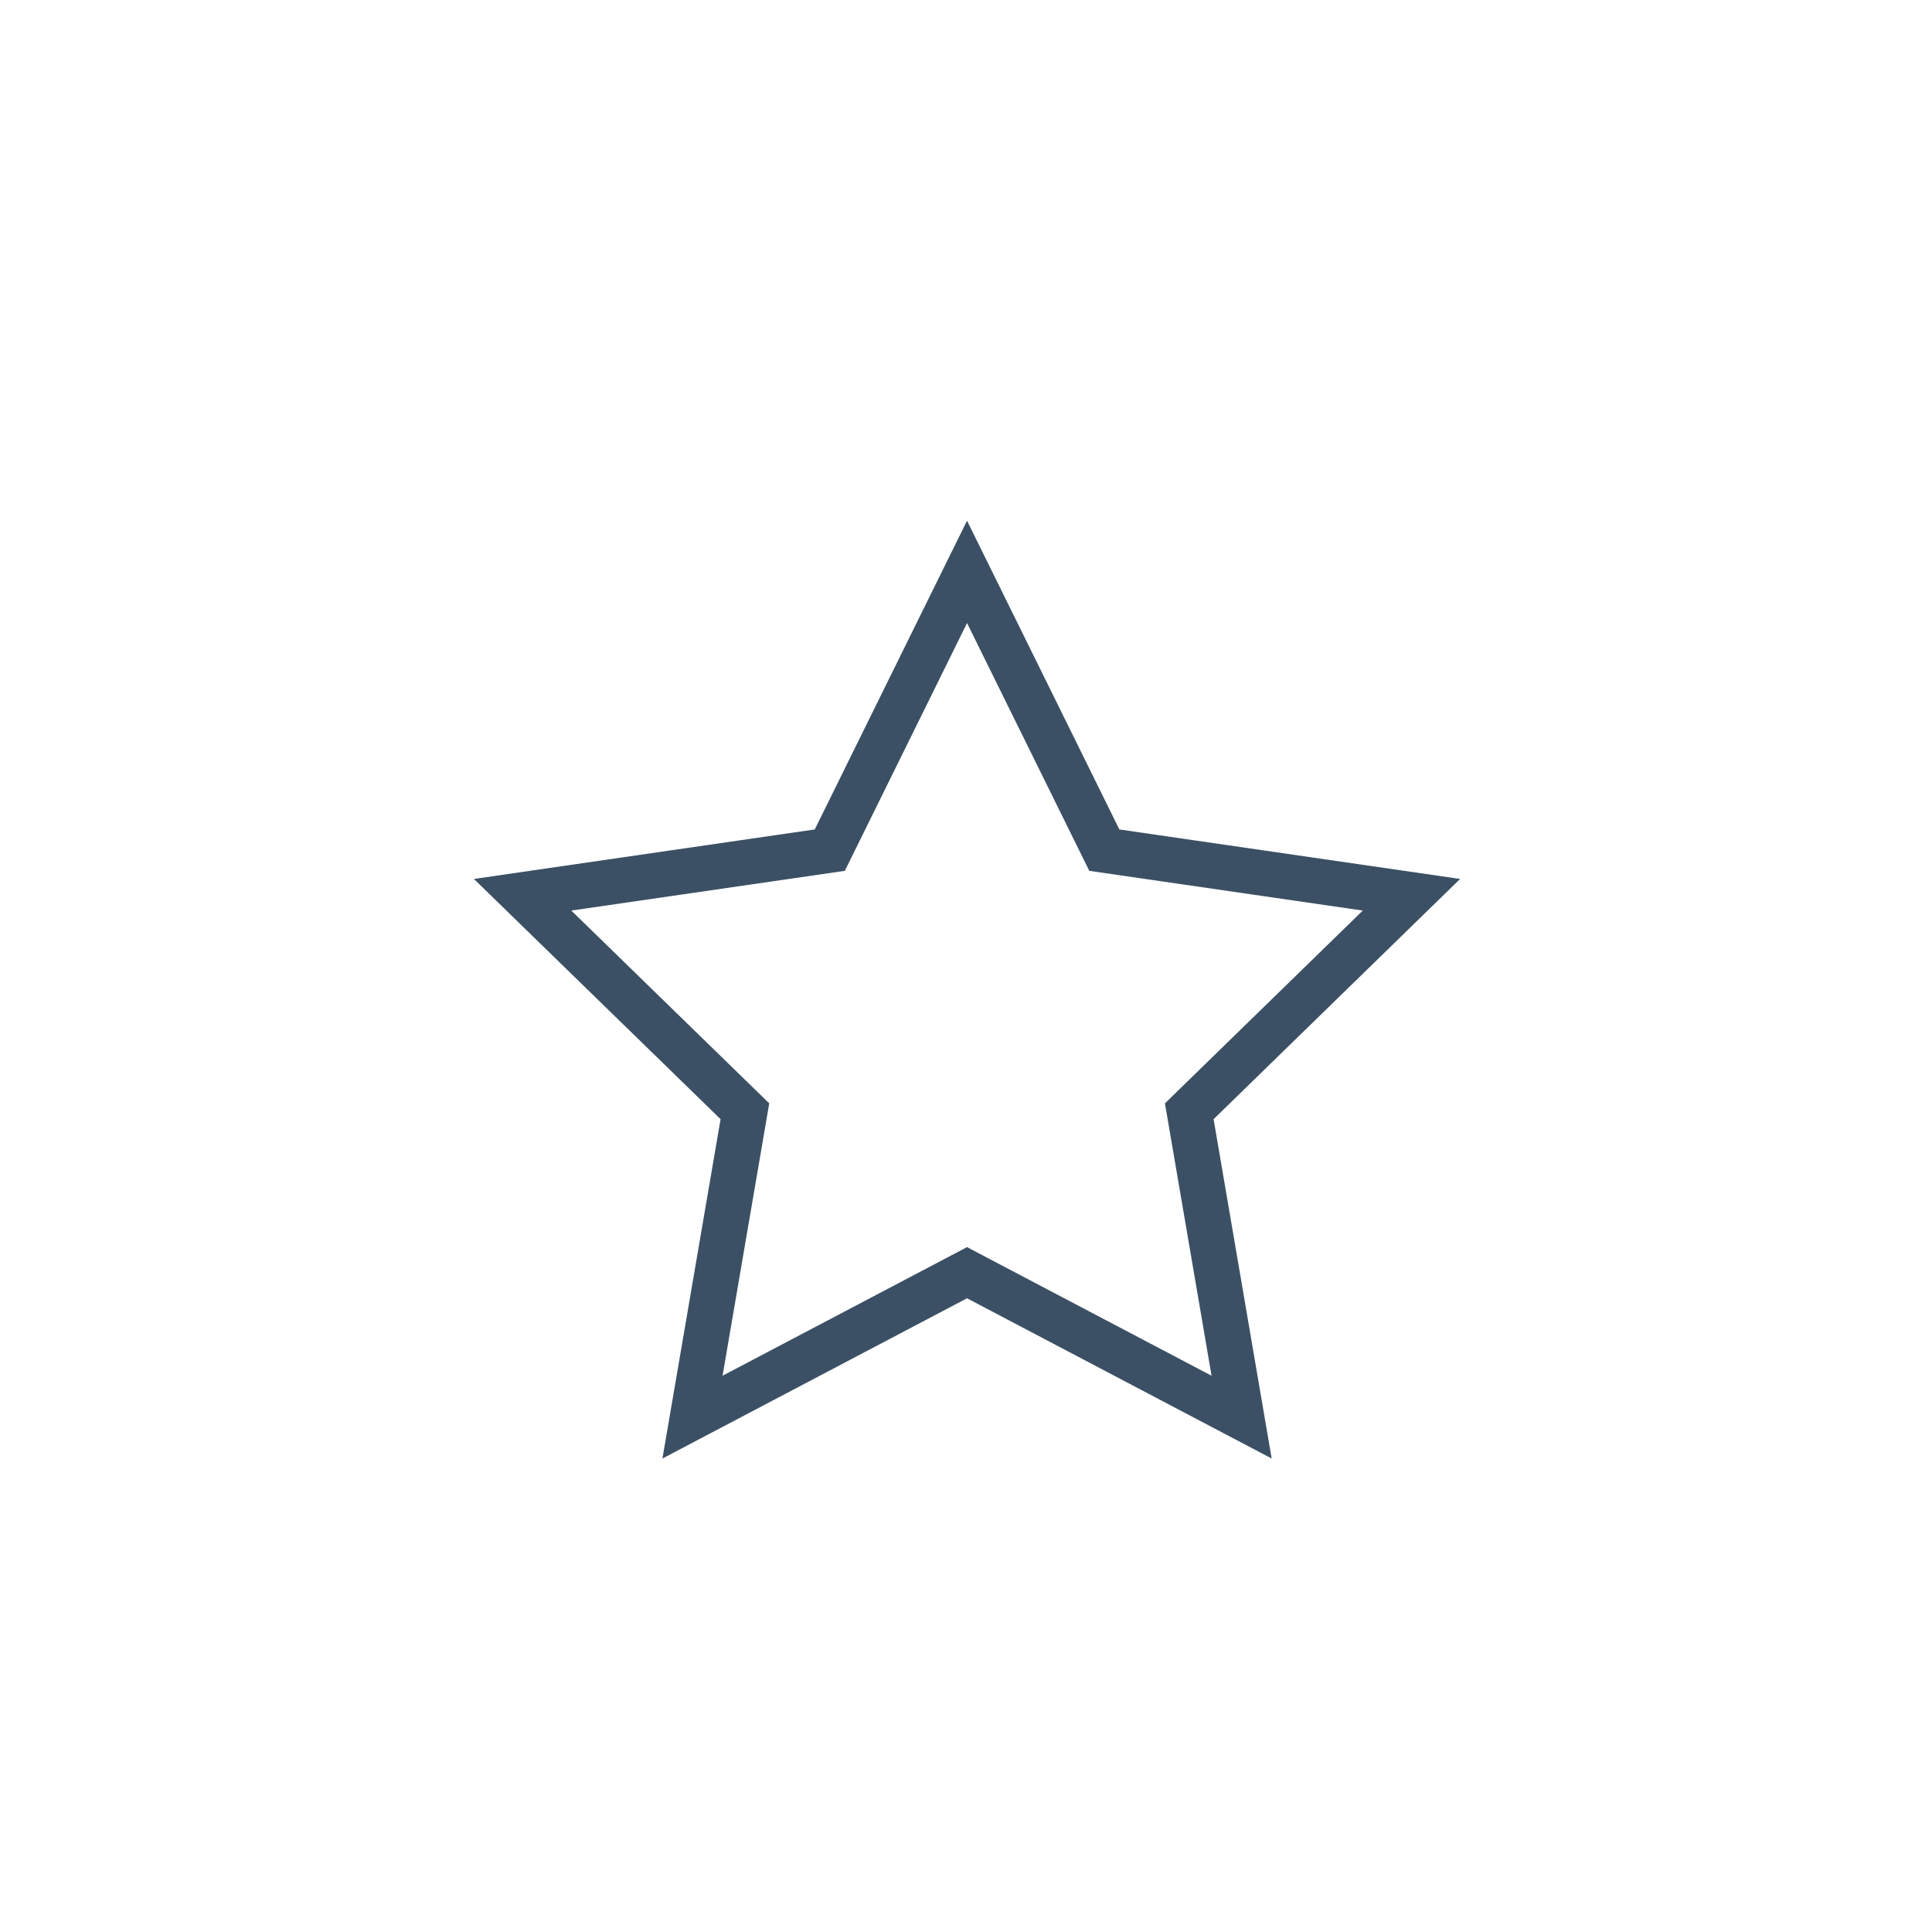 <svg xmlns="http://www.w3.org/2000/svg" xmlns:xlink="http://www.w3.org/1999/xlink" version="1.1" x="0px" y="0px" width="32px" height="32px" viewBox="0 0 32 32" enable-background="new 0 0 32 32" xml:space="preserve">
  <polygon fill="none" stroke="#3B5064" stroke-width="0.75" stroke-miterlimit="10" points="16.017 9.472 18.291 14.081 23.378 14.82 19.698 18.406 20.565 23.472 16.017 21.08 11.47 23.472 12.338 18.406 8.656 14.82 13.744 14.081 "/>
</svg>
